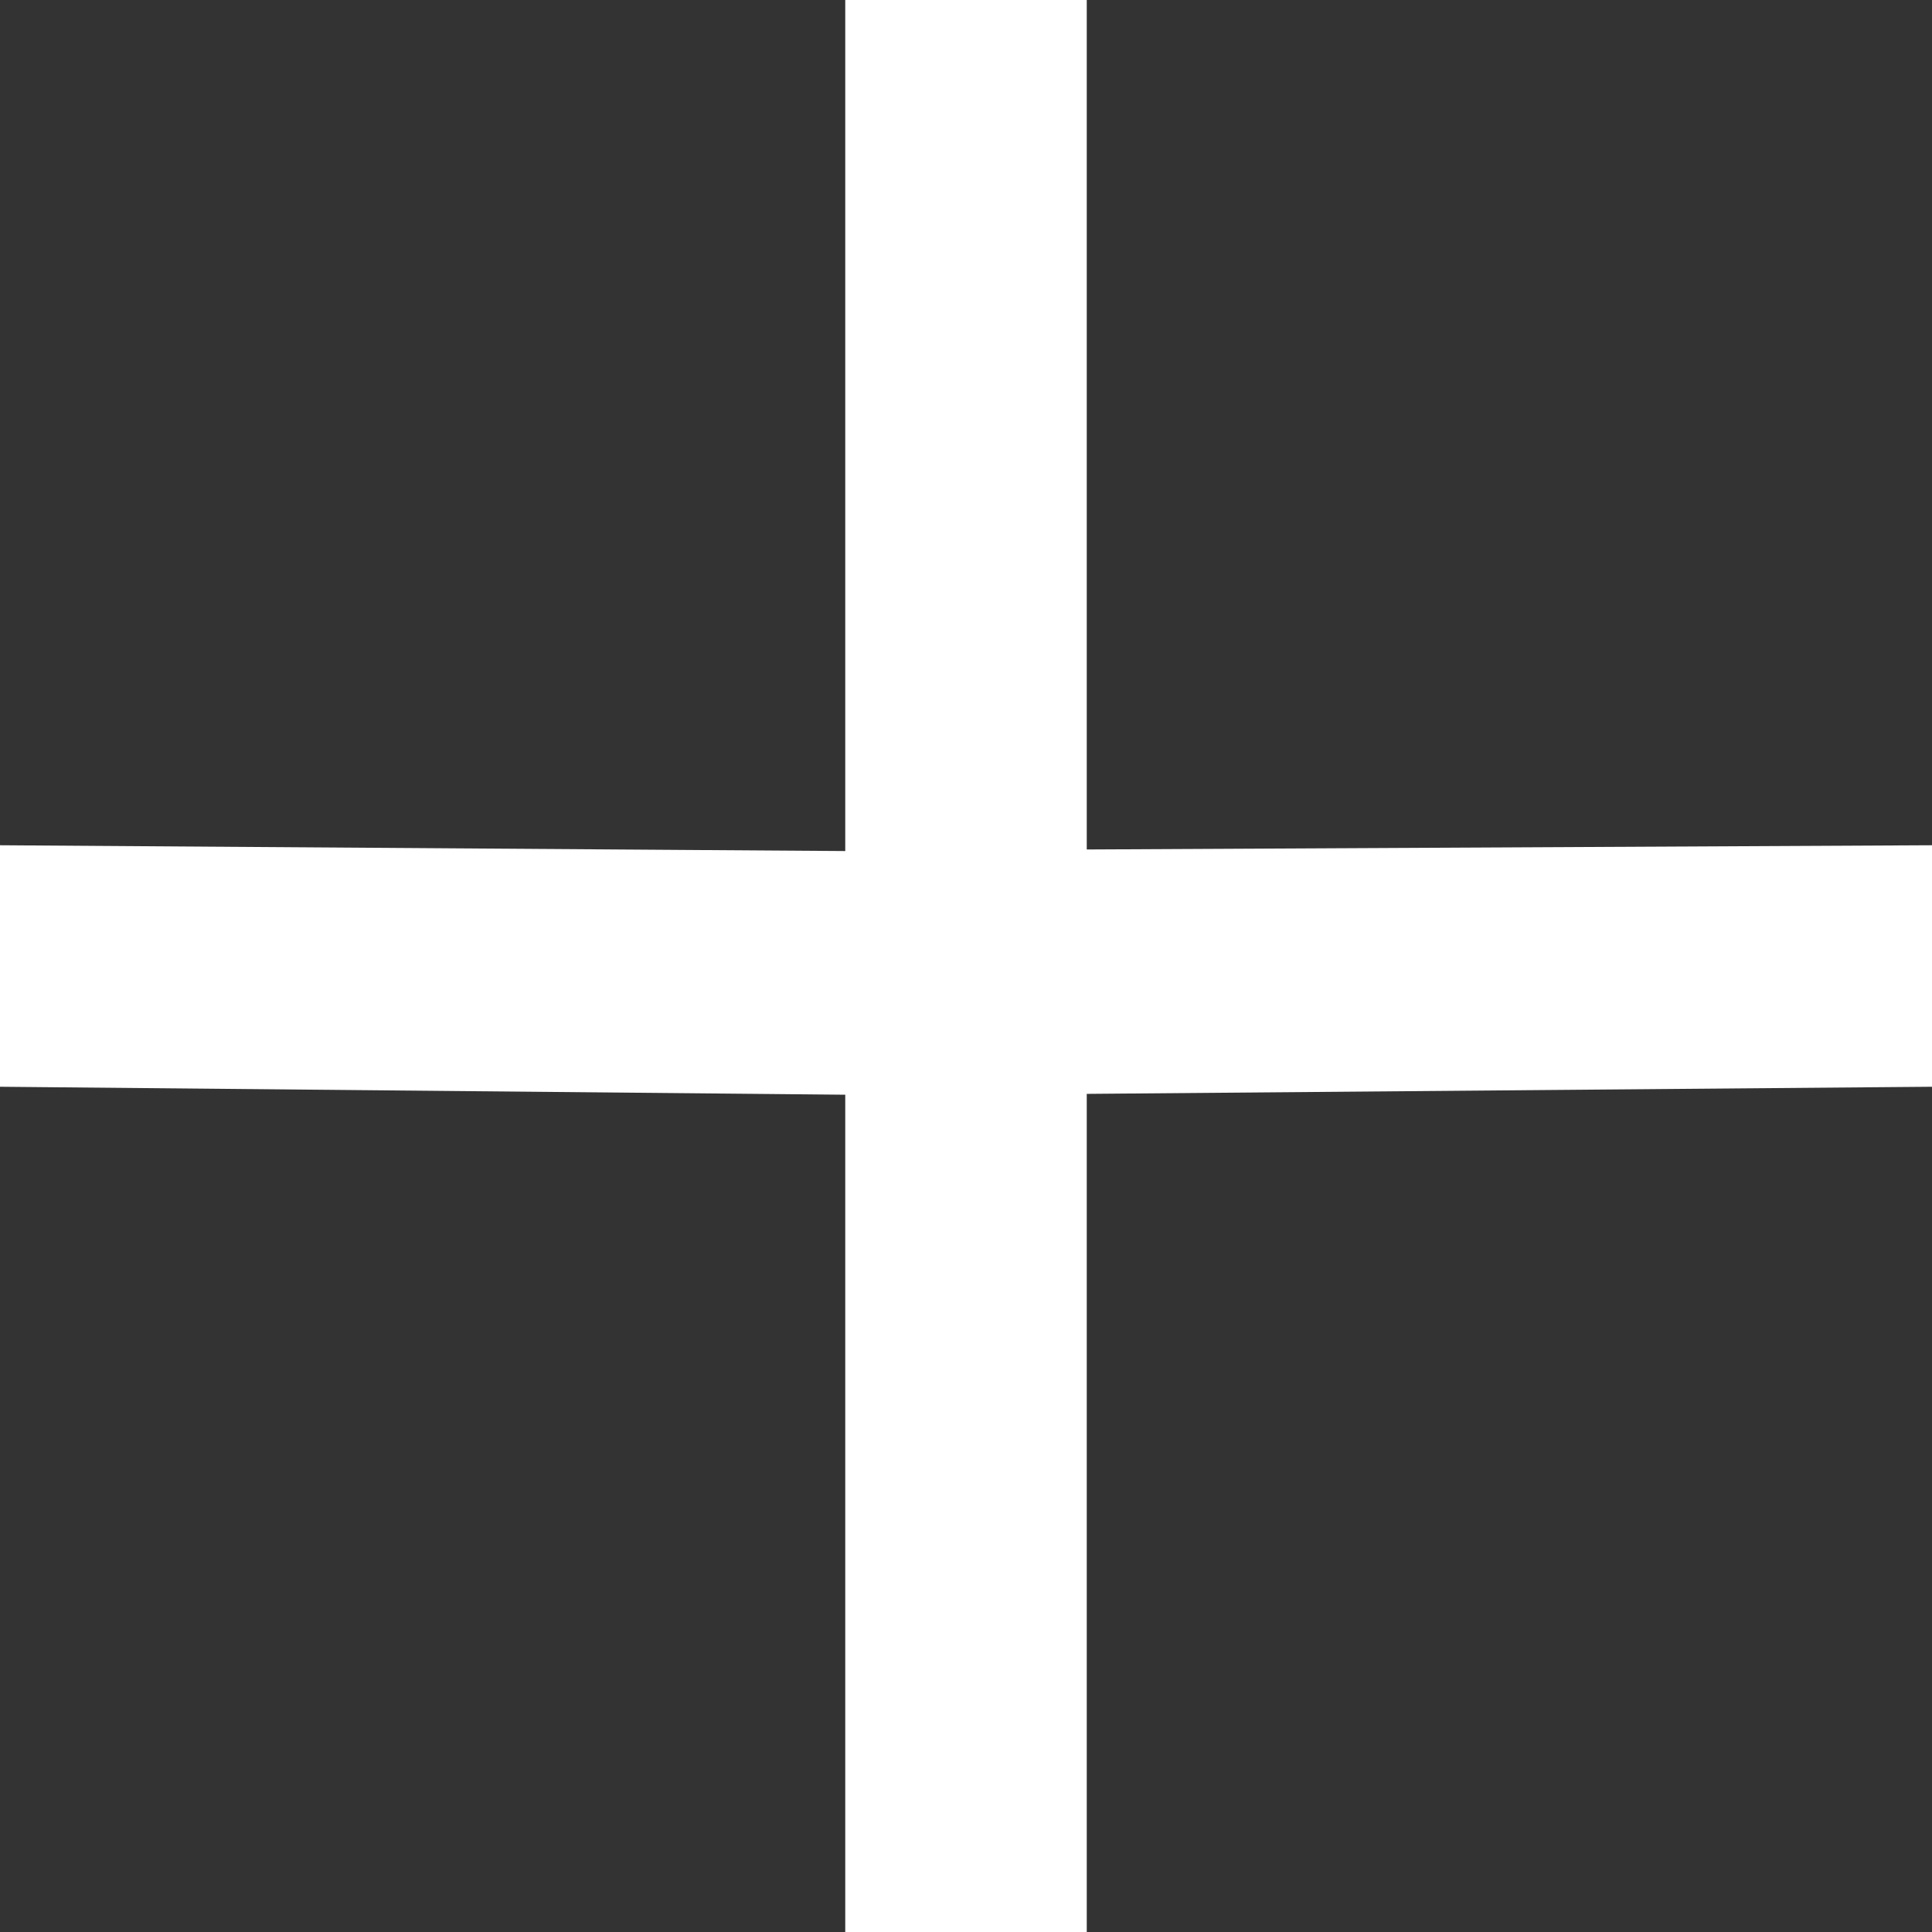 <svg width="16" height="16" viewBox="0 0 16 16" fill="none" xmlns="http://www.w3.org/2000/svg">
<rect x="0" y="0" width="16" height="16" fill="#333333" stroke="none"/>
<path d="M7 0H9V7.035L16 7V9L9 9.059V16H7V9.066L0 9V7L7 7.048V0Z" fill="white"/>
</svg>
